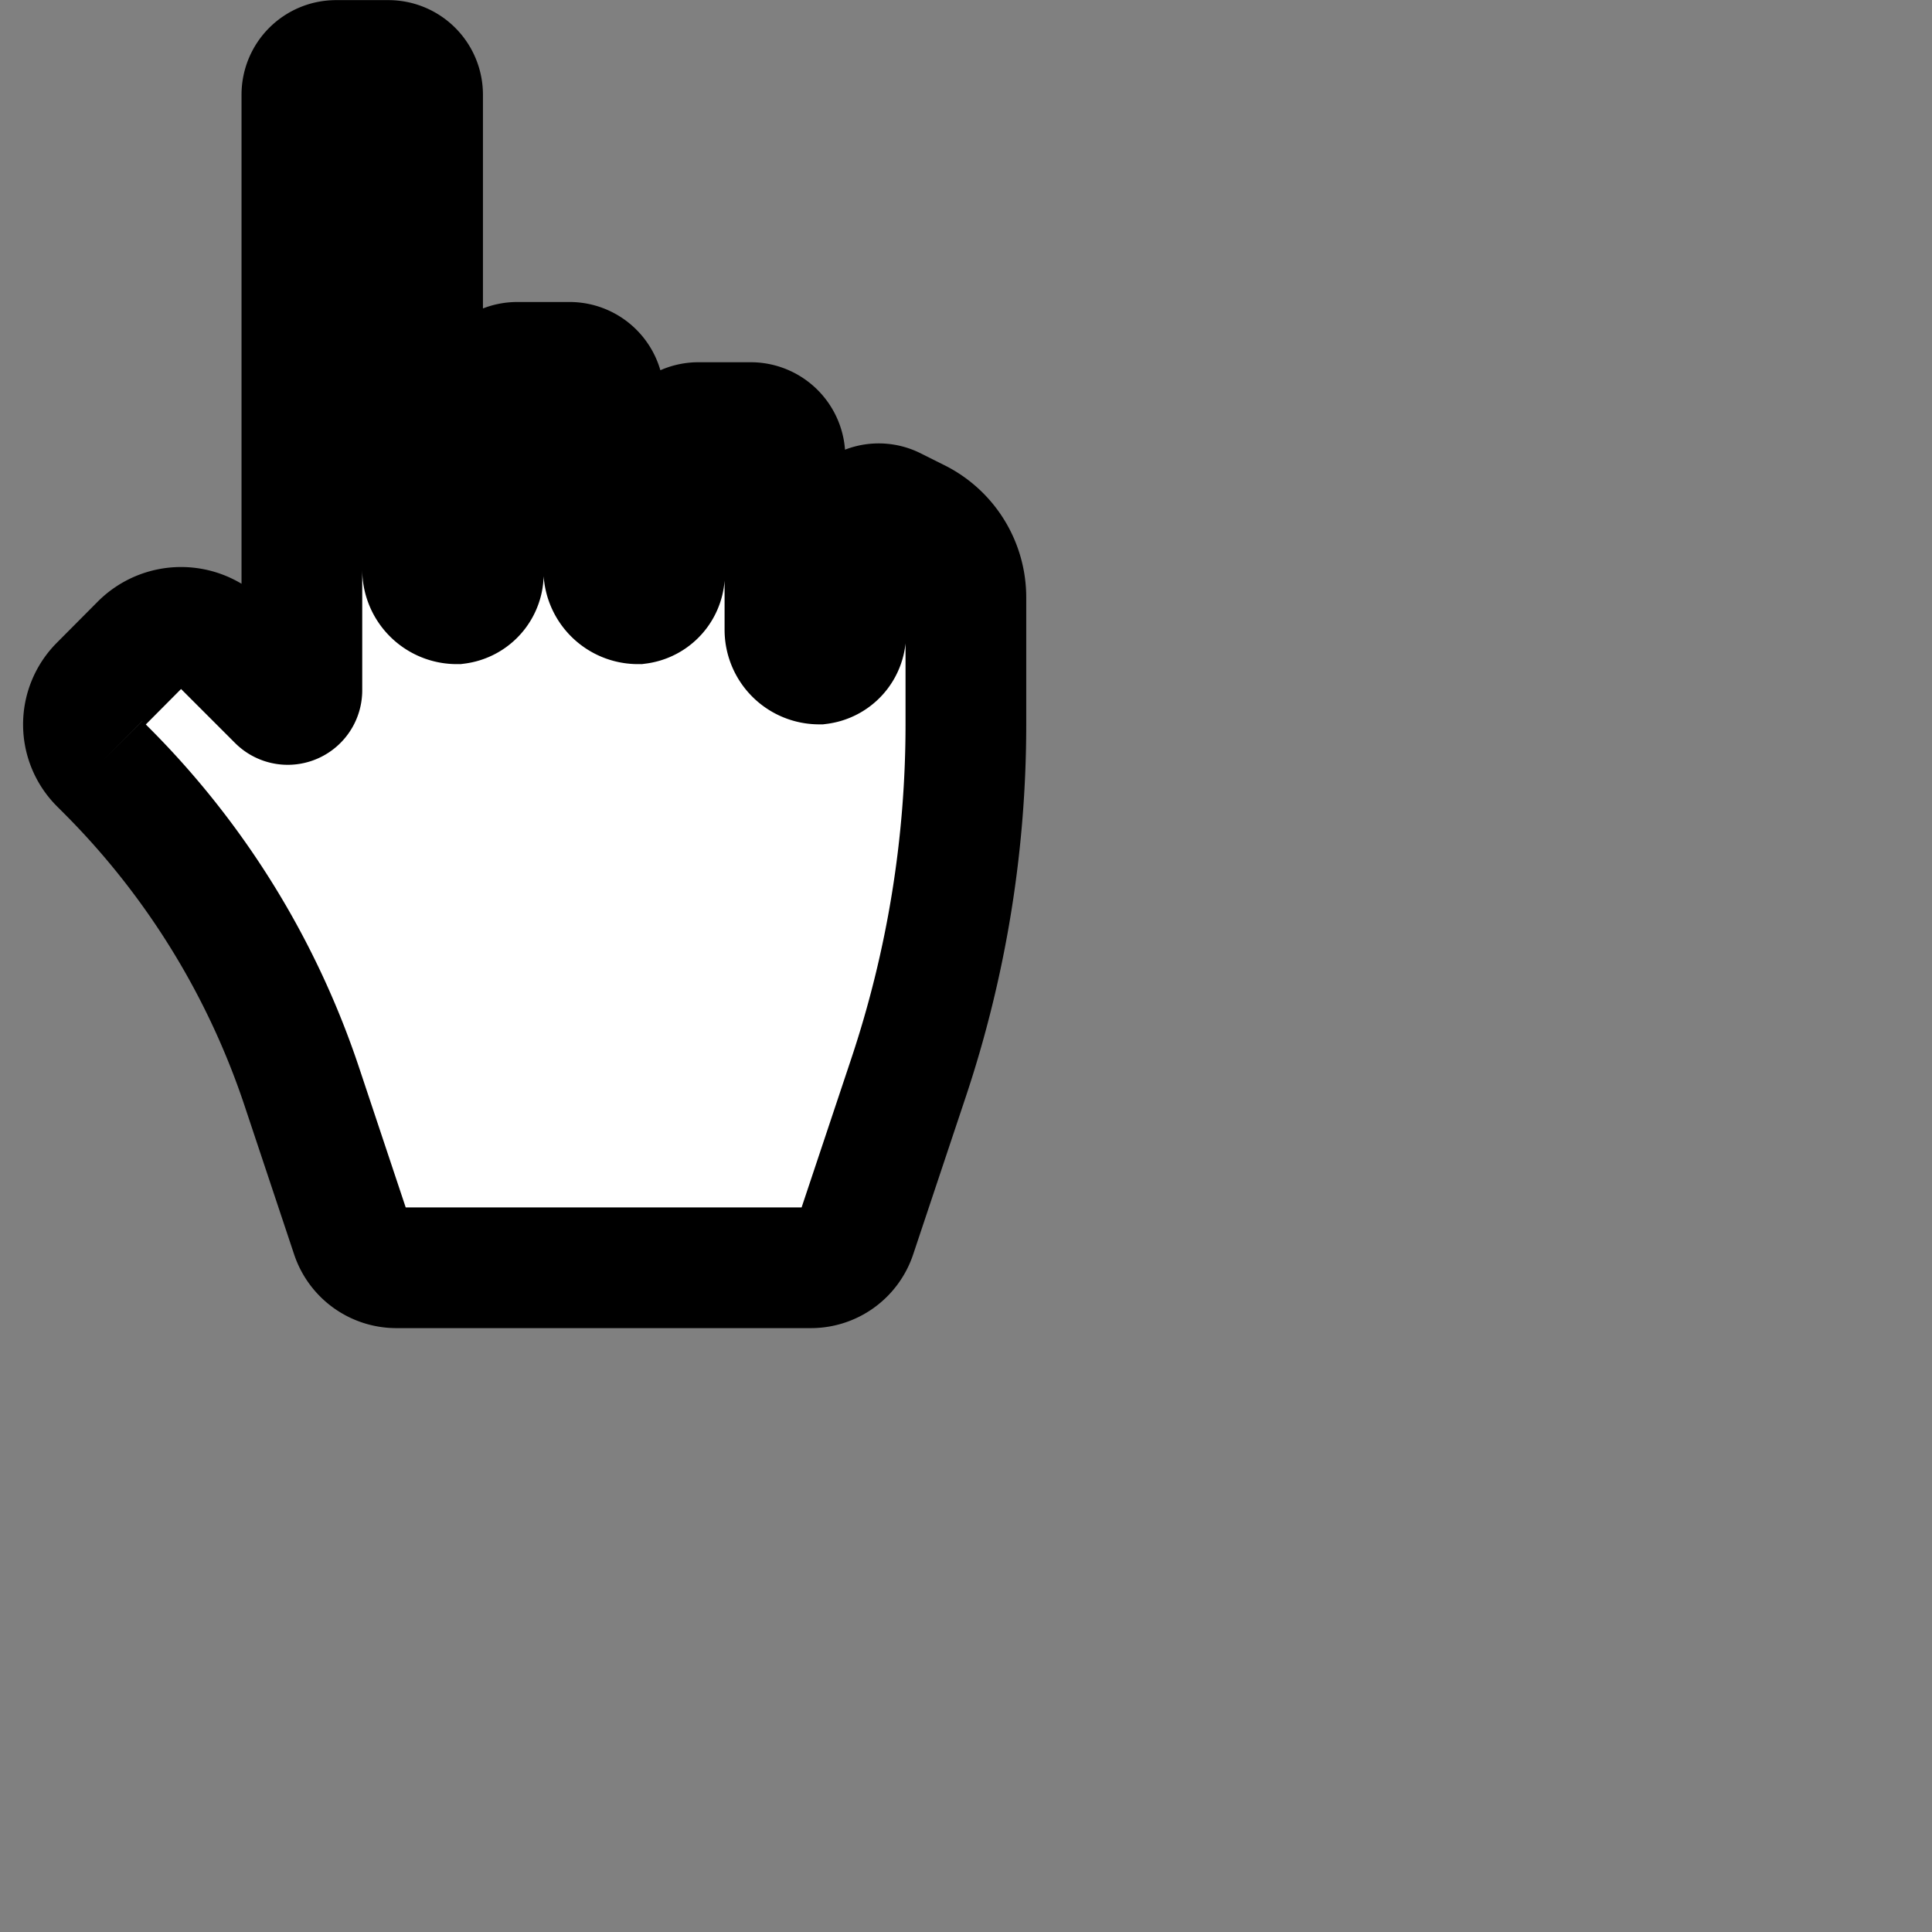 <?xml version="1.0" encoding="UTF-8" standalone="no"?>
<!-- Created with Inkscape (http://www.inkscape.org/) -->

<svg
   width="32"
   height="32"
   viewBox="0 0 8.467 8.467"
   version="1.1"
   id="svg5"
   xml:space="preserve"
   sodipodi:docname="pointer.svg"
   inkscape:version="1.2.2 (b0a8486541, 2022-12-01)"
   xmlns:inkscape="http://www.inkscape.org/namespaces/inkscape"
   xmlns:sodipodi="http://sodipodi.sourceforge.net/DTD/sodipodi-0.dtd"
   xmlns="http://www.w3.org/2000/svg"
   xmlns:svg="http://www.w3.org/2000/svg"><rect x="0" y="0" width="8.467" height="8.467" fill="#808080" stroke="none"/><sodipodi:namedview
     id="namedview7"
     pagecolor="#505050"
     bordercolor="#ffffff"
     borderopacity="1"
     inkscape:showpageshadow="0"
     inkscape:pageopacity="0"
     inkscape:pagecheckerboard="1"
     inkscape:deskcolor="#505050"
     inkscape:document-units="px"
     showgrid="true"
     inkscape:zoom="22.627417"
     inkscape:cx="10.650796"
     inkscape:cy="13.567611"
     inkscape:window-width="1920"
     inkscape:window-height="1026"
     inkscape:window-x="0"
     inkscape:window-y="32"
     inkscape:window-maximized="1"
     inkscape:current-layer="layer1"><inkscape:grid
       type="xygrid"
       id="grid422" /></sodipodi:namedview><defs
     id="defs2"><inkscape:path-effect
       effect="fillet_chamfer"
       id="path-effect1737"
       is_visible="true"
       lpeversion="1"
       nodesatellites_param="F,0,0,1,0,0.15,0,1 @ F,0,0,1,0,0.15,0,1 @ F,0,0,1,0,0.15,0,1 @ F,0,0,1,0,0.15,0,1 @ F,0,0,1,0,0.15,0,1 @ F,0,0,1,0,0.15,0,1 @ F,0,0,1,0,0.15,0,1 @ F,0,0,1,0,0.15,0,1 @ F,0,0,1,0,0.15,0,1 @ F,0,0,1,0,0.15,0,1 @ F,0,0,1,0,0.15,0,1 @ F,0,0,1,0,0.15,0,1 @ F,0,0,1,0,0.237,0,1 @ F,0,0,1,0,0.237,0,1 @ F,0,1,1,0,0.794,0,1 @ F,0,0,1,0,0.15,0,1 @ F,0,0,1,0,0.15,0,1 @ F,0,0,1,0,0.837,0,1 @ F,0,0,1,0,0.243,0,1 @ F,0,0,1,0,0.251,0,1 @ F,0,0,1,0,0.15,0,1"
       unit="px"
       method="auto"
       mode="F"
       radius="0.15"
       chamfer_steps="1"
       flexible="false"
       use_knot_distance="true"
       apply_no_radius="true"
       apply_with_radius="true"
       only_selected="false"
       hide_knots="false" /><inkscape:path-effect
       effect="fillet_chamfer"
       id="path-effect1681"
       is_visible="true"
       lpeversion="1"
       nodesatellites_param="F,0,0,1,0,0,0,1 @ F,0,0,1,0,0,0,1 @ F,0,0,1,0,0,0,1 @ F,0,0,1,0,0,0,1 @ F,0,0,1,0,0,0,1 @ F,0,0,1,0,0,0,1 @ F,0,0,1,0,0,0,1 @ F,0,0,1,0,0,0,1 @ F,0,0,1,0,0,0,1 @ F,0,0,1,0,0,0,1 @ F,0,0,1,0,0,0,1 @ F,0,0,1,0,0,0,1 @ F,0,0,1,0,0,0,1 @ F,0,0,1,0,0,0,1 @ F,0,0,1,0,0,0,1 @ F,0,0,1,0,0,0,1 @ F,0,0,1,0,0,0,1 @ F,0,0,1,0,0,0,1 @ F,0,0,1,0,3.2703688e-08,0,1 @ F,0,0,1,0,0,0,1 @ F,0,0,1,0,0,0,1"
       unit="px"
       method="auto"
       mode="F"
       radius="0.15"
       chamfer_steps="1"
       flexible="false"
       use_knot_distance="true"
       apply_no_radius="true"
       apply_with_radius="true"
       only_selected="false"
       hide_knots="false" /><inkscape:path-effect
       effect="fillet_chamfer"
       id="path-effect1120"
       is_visible="true"
       lpeversion="1"
       nodesatellites_param="F,0,0,1,0,0,0,1 @ F,0,0,1,0,0,0,1 @ F,0,0,1,0,0,0,1 @ F,0,0,1,0,0,0,1 @ F,0,0,1,0,0,0,1 @ F,0,0,1,0,0,0,1 @ F,0,0,1,0,0,0,1"
       unit="px"
       method="auto"
       mode="F"
       radius="0.05"
       chamfer_steps="1"
       flexible="false"
       use_knot_distance="true"
       apply_no_radius="true"
       apply_with_radius="true"
       only_selected="false"
       hide_knots="false" /><inkscape:path-effect
       effect="fillet_chamfer"
       id="path-effect1118"
       is_visible="true"
       lpeversion="1"
       nodesatellites_param="F,0,0,1,0,0,0,1 @ F,0,0,1,0,0,0,1 @ F,0,0,1,0,0,0,1 @ F,0,0,1,0,0,0,1 @ F,0,0,1,0,0,0,1 @ F,0,0,1,0,0,0,1 @ F,0,0,1,0,0,0,1"
       unit="px"
       method="auto"
       mode="F"
       radius="0"
       chamfer_steps="1"
       flexible="false"
       use_knot_distance="true"
       apply_no_radius="true"
       apply_with_radius="true"
       only_selected="false"
       hide_knots="false" /></defs><g
     inkscape:label="Layer 1"
     inkscape:groupmode="layer"
     id="layer1"><path
       style="fill:#ffffff;fill-opacity:1;stroke:#000000;stroke-width:0.529;stroke-linecap:butt;stroke-linejoin:miter;stroke-dasharray:none;stroke-opacity:1;paint-order:stroke fill markers"
       d="m 1.473,0.265 h 0.229 a 0.15,0.15 45 0 1 0.15,0.15 V 2.496 a 0.15,0.15 45 0 0 0.15,0.15 0.133,0.133 127.376 0 0 0.115,-0.15 V 1.738 a 0.15,0.15 135 0 1 0.15,-0.15 h 0.229 a 0.15,0.15 45 0 1 0.15,0.15 v 0.758 a 0.15,0.15 45 0 0 0.15,0.15 0.133,0.133 127.376 0 0 0.115,-0.15 v -0.494 a 0.15,0.15 135 0 1 0.15,-0.15 h 0.229 a 0.15,0.15 45 0 1 0.15,0.15 v 0.758 a 0.15,0.15 45 0 0 0.15,0.15 0.133,0.133 127.376 0 0 0.115,-0.15 V 2.353 A 0.146,0.146 148.283 0 1 3.916,2.223 l 0.106,0.053 A 0.383,0.383 58.283 0 1 4.233,2.618 V 3.175 A 4.891,4.891 99.217 0 1 3.982,4.722 l -0.231,0.692 A 0.208,0.208 144.217 0 1 3.554,5.556 H 1.738 A 0.208,0.208 35.783 0 1 1.54,5.414 L 1.323,4.763 A 3.544,3.544 58.283 0 0 0.467,3.377 l -0.03,-0.03 a 0.243,0.243 90 0 1 0,-0.344 L 0.616,2.823 a 0.251,0.251 1.3534437e-6 0 1 0.355,0 L 1.217,3.069 A 0.062,0.062 157.5 0 0 1.323,3.025 V 0.415 a 0.15,0.15 135 0 1 0.15,-0.15 z"
       id="path1316"
       inkscape:path-effect="#path-effect1737"
       inkscape:original-d="M 1.3229166,0.26458333 H 1.8520833 V 2.6458333 H 2.1166666 V 1.5875 h 0.5291667 v 1.0583333 h 0.2645833 v -0.79375 h 0.5291667 v 1.0583333 h 0.2645833 v -0.79375 L 4.2333333,2.38125 v 1.5875 L 3.7041666,5.5562499 H 1.5875 L 1.0583333,3.96875 0.26458333,3.175 0.79374999,2.6458333 1.3229166,3.175 Z"
       sodipodi:nodetypes="cccccccccccccccccccccc" /></g></svg>
